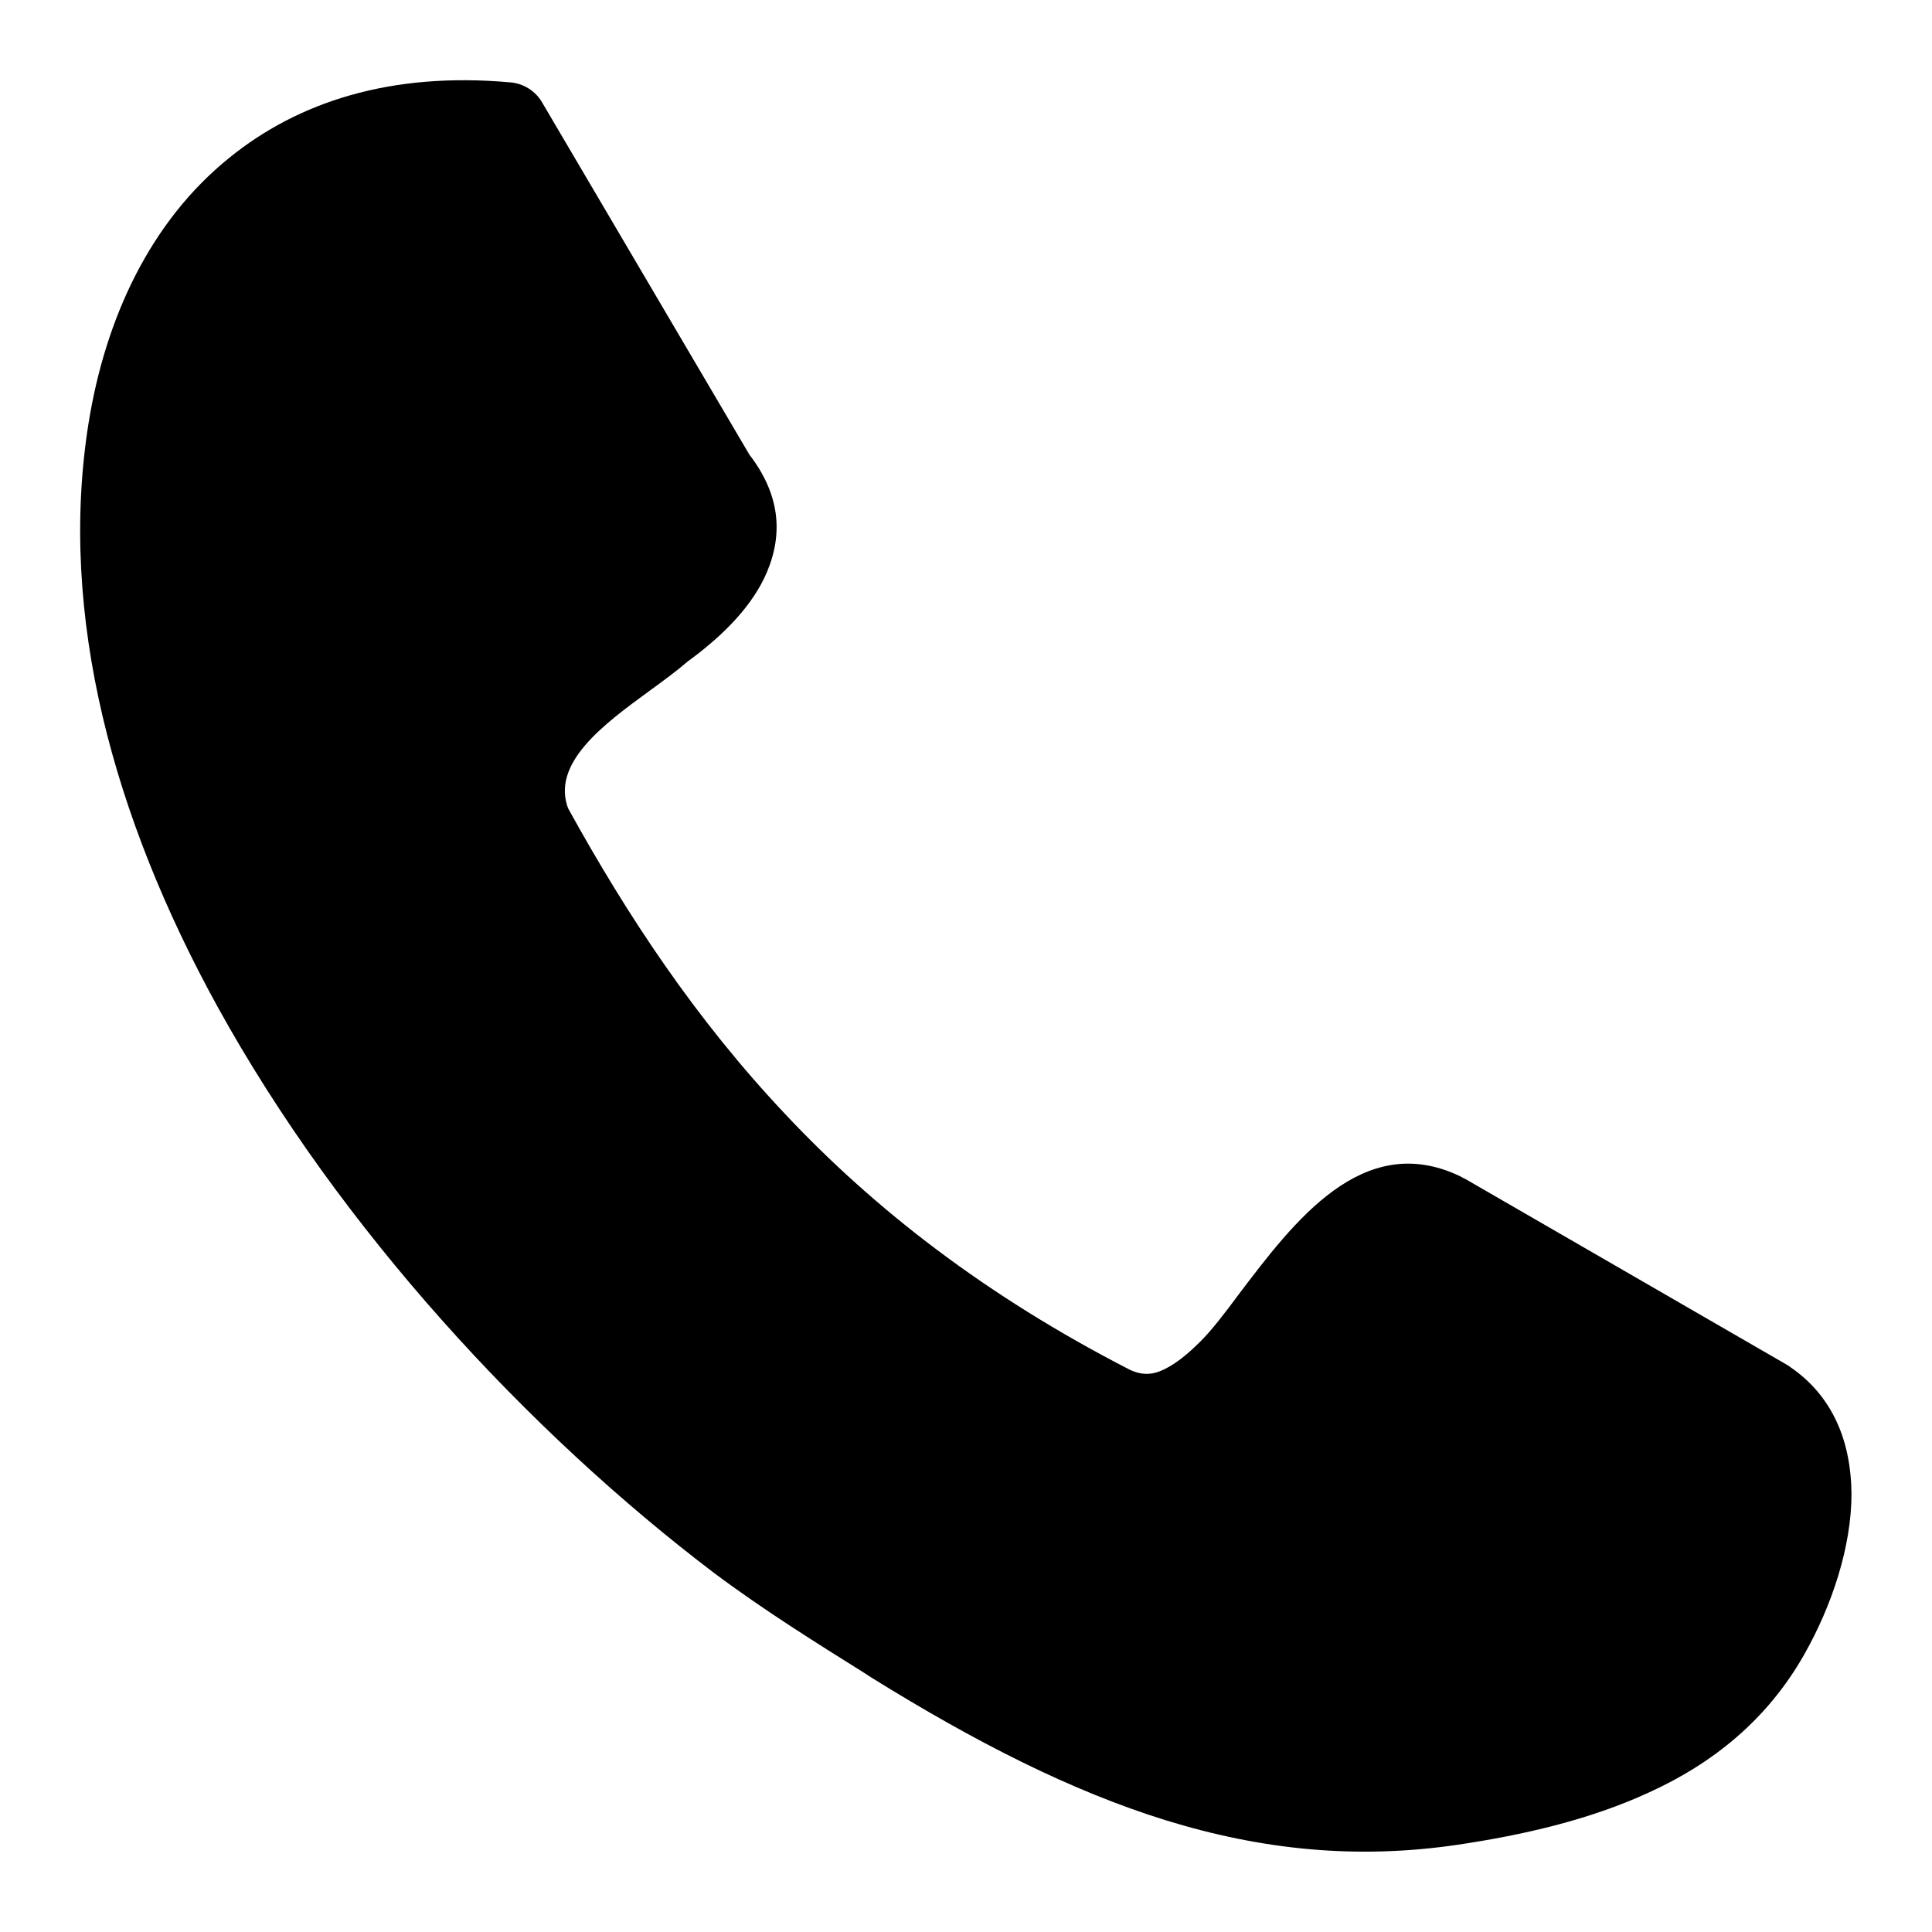 <svg width="24" height="24" viewBox="0 0 24 24" fill="none" xmlns="http://www.w3.org/2000/svg">
<path d="M7.057 10.041C7.796 11.382 8.649 12.669 9.756 13.842C10.866 15.023 12.247 16.097 14.034 17.015C14.167 17.08 14.292 17.08 14.405 17.035C14.575 16.97 14.749 16.828 14.919 16.657C15.052 16.524 15.216 16.312 15.388 16.079C16.076 15.171 16.927 14.042 18.128 14.607C18.155 14.62 18.175 14.634 18.202 14.645L22.21 16.961C22.223 16.969 22.237 16.981 22.248 16.988C22.776 17.354 22.994 17.917 23 18.556C23 19.206 22.762 19.937 22.412 20.554C21.95 21.369 21.27 21.909 20.485 22.266C19.738 22.611 18.907 22.797 18.109 22.916C16.855 23.101 15.68 22.982 14.478 22.611C13.303 22.246 12.12 21.643 10.826 20.84L10.732 20.779C10.139 20.407 9.498 20.009 8.869 19.539C6.569 17.793 4.225 15.271 2.697 12.496C1.417 10.167 0.718 7.652 1.1 5.257C1.311 3.943 1.872 2.747 2.85 1.959C3.702 1.268 4.85 0.89 6.337 1.023C6.507 1.036 6.659 1.135 6.74 1.282L9.31 5.649C9.686 6.138 9.732 6.624 9.526 7.11C9.356 7.508 9.012 7.875 8.543 8.217C8.405 8.336 8.24 8.457 8.067 8.583C7.492 9.002 6.838 9.486 7.062 10.055L7.057 10.041Z" fill="black"/>
</svg>
